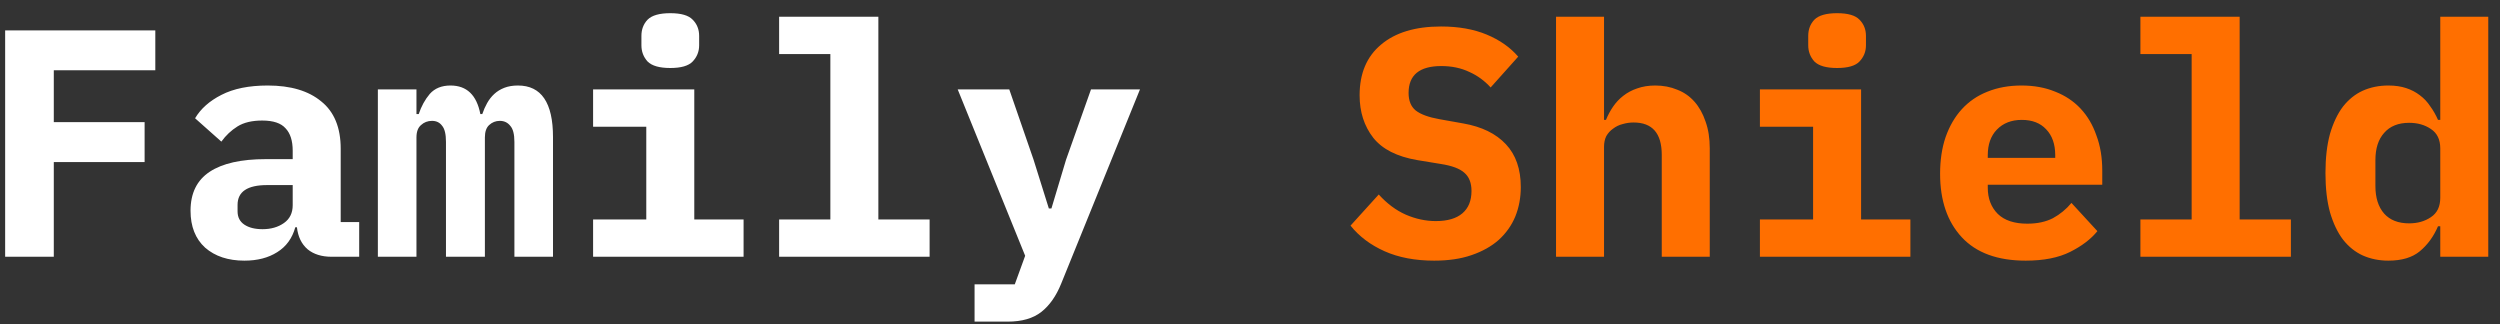 <svg width="185" height="24" viewBox="0 0 185 24" fill="none" xmlns="http://www.w3.org/2000/svg">
<rect x="0" y="0" width="185" height="24" fill="#333333" stroke="none"/>
<path d="M0.381 19V2.248H11.493V5.2H3.981V9.04H10.701V11.992H3.981V19H0.381ZM24.54 19C23.804 19 23.212 18.816 22.764 18.448C22.316 18.064 22.052 17.52 21.972 16.816H21.852C21.628 17.632 21.18 18.248 20.508 18.664C19.852 19.08 19.044 19.288 18.084 19.288C16.884 19.288 15.916 18.968 15.18 18.328C14.46 17.672 14.1 16.76 14.1 15.592C14.1 14.296 14.572 13.336 15.516 12.712C16.46 12.088 17.844 11.776 19.668 11.776H21.66V11.152C21.66 10.416 21.484 9.864 21.132 9.496C20.796 9.112 20.22 8.92 19.404 8.92C18.652 8.92 18.044 9.064 17.58 9.352C17.116 9.64 16.716 10.016 16.38 10.48L14.436 8.752C14.852 8.048 15.5 7.472 16.38 7.024C17.276 6.56 18.42 6.328 19.812 6.328C21.508 6.328 22.828 6.72 23.772 7.504C24.732 8.272 25.212 9.44 25.212 11.008V16.432H26.58V19H24.54ZM19.428 16.96C20.052 16.96 20.58 16.808 21.012 16.504C21.444 16.2 21.66 15.76 21.66 15.184V13.696H19.764C18.308 13.696 17.58 14.184 17.58 15.16V15.64C17.58 16.072 17.748 16.4 18.084 16.624C18.42 16.848 18.868 16.96 19.428 16.96ZM27.962 19V6.616H30.818V8.44H30.986C31.178 7.864 31.45 7.368 31.802 6.952C32.17 6.536 32.682 6.328 33.338 6.328C34.538 6.328 35.274 7.032 35.546 8.44H35.69C35.786 8.152 35.906 7.88 36.05 7.624C36.194 7.368 36.37 7.144 36.578 6.952C36.786 6.76 37.034 6.608 37.322 6.496C37.61 6.384 37.946 6.328 38.33 6.328C40.058 6.328 40.922 7.6 40.922 10.144V19H38.066V10.504C38.066 9.928 37.962 9.528 37.754 9.304C37.562 9.064 37.306 8.944 36.986 8.944C36.682 8.944 36.418 9.048 36.194 9.256C35.986 9.448 35.882 9.752 35.882 10.168V19H33.002V10.504C33.002 9.928 32.906 9.528 32.714 9.304C32.538 9.064 32.29 8.944 31.97 8.944C31.65 8.944 31.378 9.048 31.154 9.256C30.93 9.448 30.818 9.752 30.818 10.168V19H27.962ZM49.601 5.032C48.801 5.032 48.241 4.872 47.921 4.552C47.617 4.216 47.465 3.816 47.465 3.352V2.656C47.465 2.176 47.617 1.776 47.921 1.456C48.241 1.136 48.801 0.976 49.601 0.976C50.401 0.976 50.953 1.136 51.257 1.456C51.577 1.776 51.737 2.176 51.737 2.656V3.352C51.737 3.816 51.577 4.216 51.257 4.552C50.953 4.872 50.401 5.032 49.601 5.032ZM43.889 16.24H47.825V9.376H43.889V6.616H51.377V16.24H55.025V19H43.889V16.24ZM57.655 16.24H61.447V4H57.655V1.24H64.999V16.24H68.791V19H57.655V16.24ZM80.734 6.616H84.358L78.526 20.992C78.158 21.904 77.67 22.6 77.062 23.08C76.454 23.56 75.622 23.8 74.566 23.8H72.118V21.04H75.094L75.862 18.928L70.87 6.616H74.686L76.486 11.824L77.614 15.424H77.806L78.886 11.824L80.734 6.616Z" fill="white"/>
<path d="M106.131 19.288C104.723 19.288 103.499 19.056 102.459 18.592C101.419 18.128 100.579 17.496 99.939 16.696L102.027 14.392C102.635 15.064 103.299 15.56 104.019 15.88C104.755 16.2 105.499 16.36 106.251 16.36C107.115 16.36 107.771 16.168 108.219 15.784C108.667 15.4 108.891 14.848 108.891 14.128C108.891 13.536 108.715 13.088 108.363 12.784C108.027 12.48 107.451 12.264 106.635 12.136L104.883 11.848C103.379 11.592 102.291 11.04 101.619 10.192C100.947 9.328 100.611 8.28 100.611 7.048C100.611 5.432 101.139 4.184 102.195 3.304C103.251 2.408 104.731 1.96 106.635 1.96C107.931 1.96 109.059 2.16 110.019 2.56C110.979 2.96 111.755 3.504 112.347 4.192L110.307 6.472C109.859 5.976 109.331 5.592 108.723 5.32C108.115 5.032 107.427 4.888 106.659 4.888C105.043 4.888 104.235 5.552 104.235 6.88C104.235 7.456 104.411 7.888 104.763 8.176C105.131 8.464 105.723 8.68 106.539 8.824L108.291 9.136C109.651 9.376 110.699 9.888 111.435 10.672C112.171 11.456 112.539 12.512 112.539 13.84C112.539 14.624 112.403 15.352 112.131 16.024C111.859 16.68 111.451 17.256 110.907 17.752C110.363 18.232 109.691 18.608 108.891 18.88C108.107 19.152 107.187 19.288 106.131 19.288ZM115.146 1.24H118.698V8.872H118.842C118.986 8.52 119.162 8.192 119.37 7.888C119.578 7.584 119.826 7.32 120.114 7.096C120.418 6.856 120.762 6.672 121.146 6.544C121.546 6.4 121.994 6.328 122.49 6.328C123.082 6.328 123.626 6.432 124.122 6.64C124.618 6.832 125.042 7.128 125.394 7.528C125.746 7.928 126.018 8.416 126.21 8.992C126.418 9.568 126.522 10.232 126.522 10.984V19H122.97V11.464C122.97 9.864 122.274 9.064 120.882 9.064C120.61 9.064 120.338 9.104 120.066 9.184C119.81 9.248 119.578 9.36 119.37 9.52C119.162 9.664 118.994 9.848 118.866 10.072C118.754 10.296 118.698 10.56 118.698 10.864V19H115.146V1.24ZM135.945 5.032C135.145 5.032 134.585 4.872 134.265 4.552C133.961 4.216 133.809 3.816 133.809 3.352V2.656C133.809 2.176 133.961 1.776 134.265 1.456C134.585 1.136 135.145 0.976 135.945 0.976C136.745 0.976 137.297 1.136 137.601 1.456C137.921 1.776 138.081 2.176 138.081 2.656V3.352C138.081 3.816 137.921 4.216 137.601 4.552C137.297 4.872 136.745 5.032 135.945 5.032ZM130.233 16.24H134.169V9.376H130.233V6.616H137.721V16.24H141.369V19H130.233V16.24ZM149.903 19.288C147.823 19.288 146.247 18.712 145.175 17.56C144.103 16.408 143.567 14.84 143.567 12.856C143.567 11.848 143.703 10.944 143.975 10.144C144.263 9.328 144.663 8.64 145.175 8.08C145.703 7.504 146.335 7.072 147.071 6.784C147.823 6.48 148.663 6.328 149.591 6.328C150.519 6.328 151.351 6.48 152.087 6.784C152.823 7.072 153.447 7.488 153.959 8.032C154.471 8.576 154.863 9.24 155.135 10.024C155.423 10.792 155.567 11.656 155.567 12.616V13.672H147.095V13.888C147.095 14.688 147.343 15.336 147.839 15.832C148.335 16.312 149.063 16.552 150.023 16.552C150.759 16.552 151.391 16.416 151.919 16.144C152.447 15.856 152.903 15.48 153.287 15.016L155.207 17.104C154.727 17.696 154.055 18.208 153.191 18.64C152.327 19.072 151.231 19.288 149.903 19.288ZM149.615 8.872C148.847 8.872 148.231 9.112 147.767 9.592C147.319 10.056 147.095 10.688 147.095 11.488V11.68H152.087V11.488C152.087 10.672 151.863 10.032 151.415 9.568C150.983 9.104 150.383 8.872 149.615 8.872ZM158.39 16.24H162.182V4H158.39V1.24H165.734V16.24H169.526V19H158.39V16.24ZM180.58 16.744H180.412C180.092 17.496 179.644 18.112 179.068 18.592C178.508 19.056 177.732 19.288 176.74 19.288C176.052 19.288 175.42 19.16 174.844 18.904C174.284 18.648 173.796 18.256 173.38 17.728C172.98 17.2 172.66 16.528 172.42 15.712C172.196 14.896 172.084 13.928 172.084 12.808C172.084 11.688 172.196 10.72 172.42 9.904C172.66 9.088 172.98 8.416 173.38 7.888C173.796 7.36 174.284 6.968 174.844 6.712C175.42 6.456 176.052 6.328 176.74 6.328C177.236 6.328 177.676 6.392 178.06 6.52C178.444 6.648 178.78 6.824 179.068 7.048C179.372 7.272 179.628 7.544 179.836 7.864C180.06 8.168 180.252 8.504 180.412 8.872H180.58V1.24H184.132V19H180.58V16.744ZM178.276 16.528C178.9 16.528 179.436 16.376 179.884 16.072C180.348 15.768 180.58 15.288 180.58 14.632V10.984C180.58 10.328 180.348 9.848 179.884 9.544C179.436 9.24 178.9 9.088 178.276 9.088C177.476 9.088 176.86 9.336 176.428 9.832C175.996 10.312 175.78 10.984 175.78 11.848V13.768C175.78 14.632 175.996 15.312 176.428 15.808C176.86 16.288 177.476 16.528 178.276 16.528Z" fill="#FF6F00"/>
</svg>
